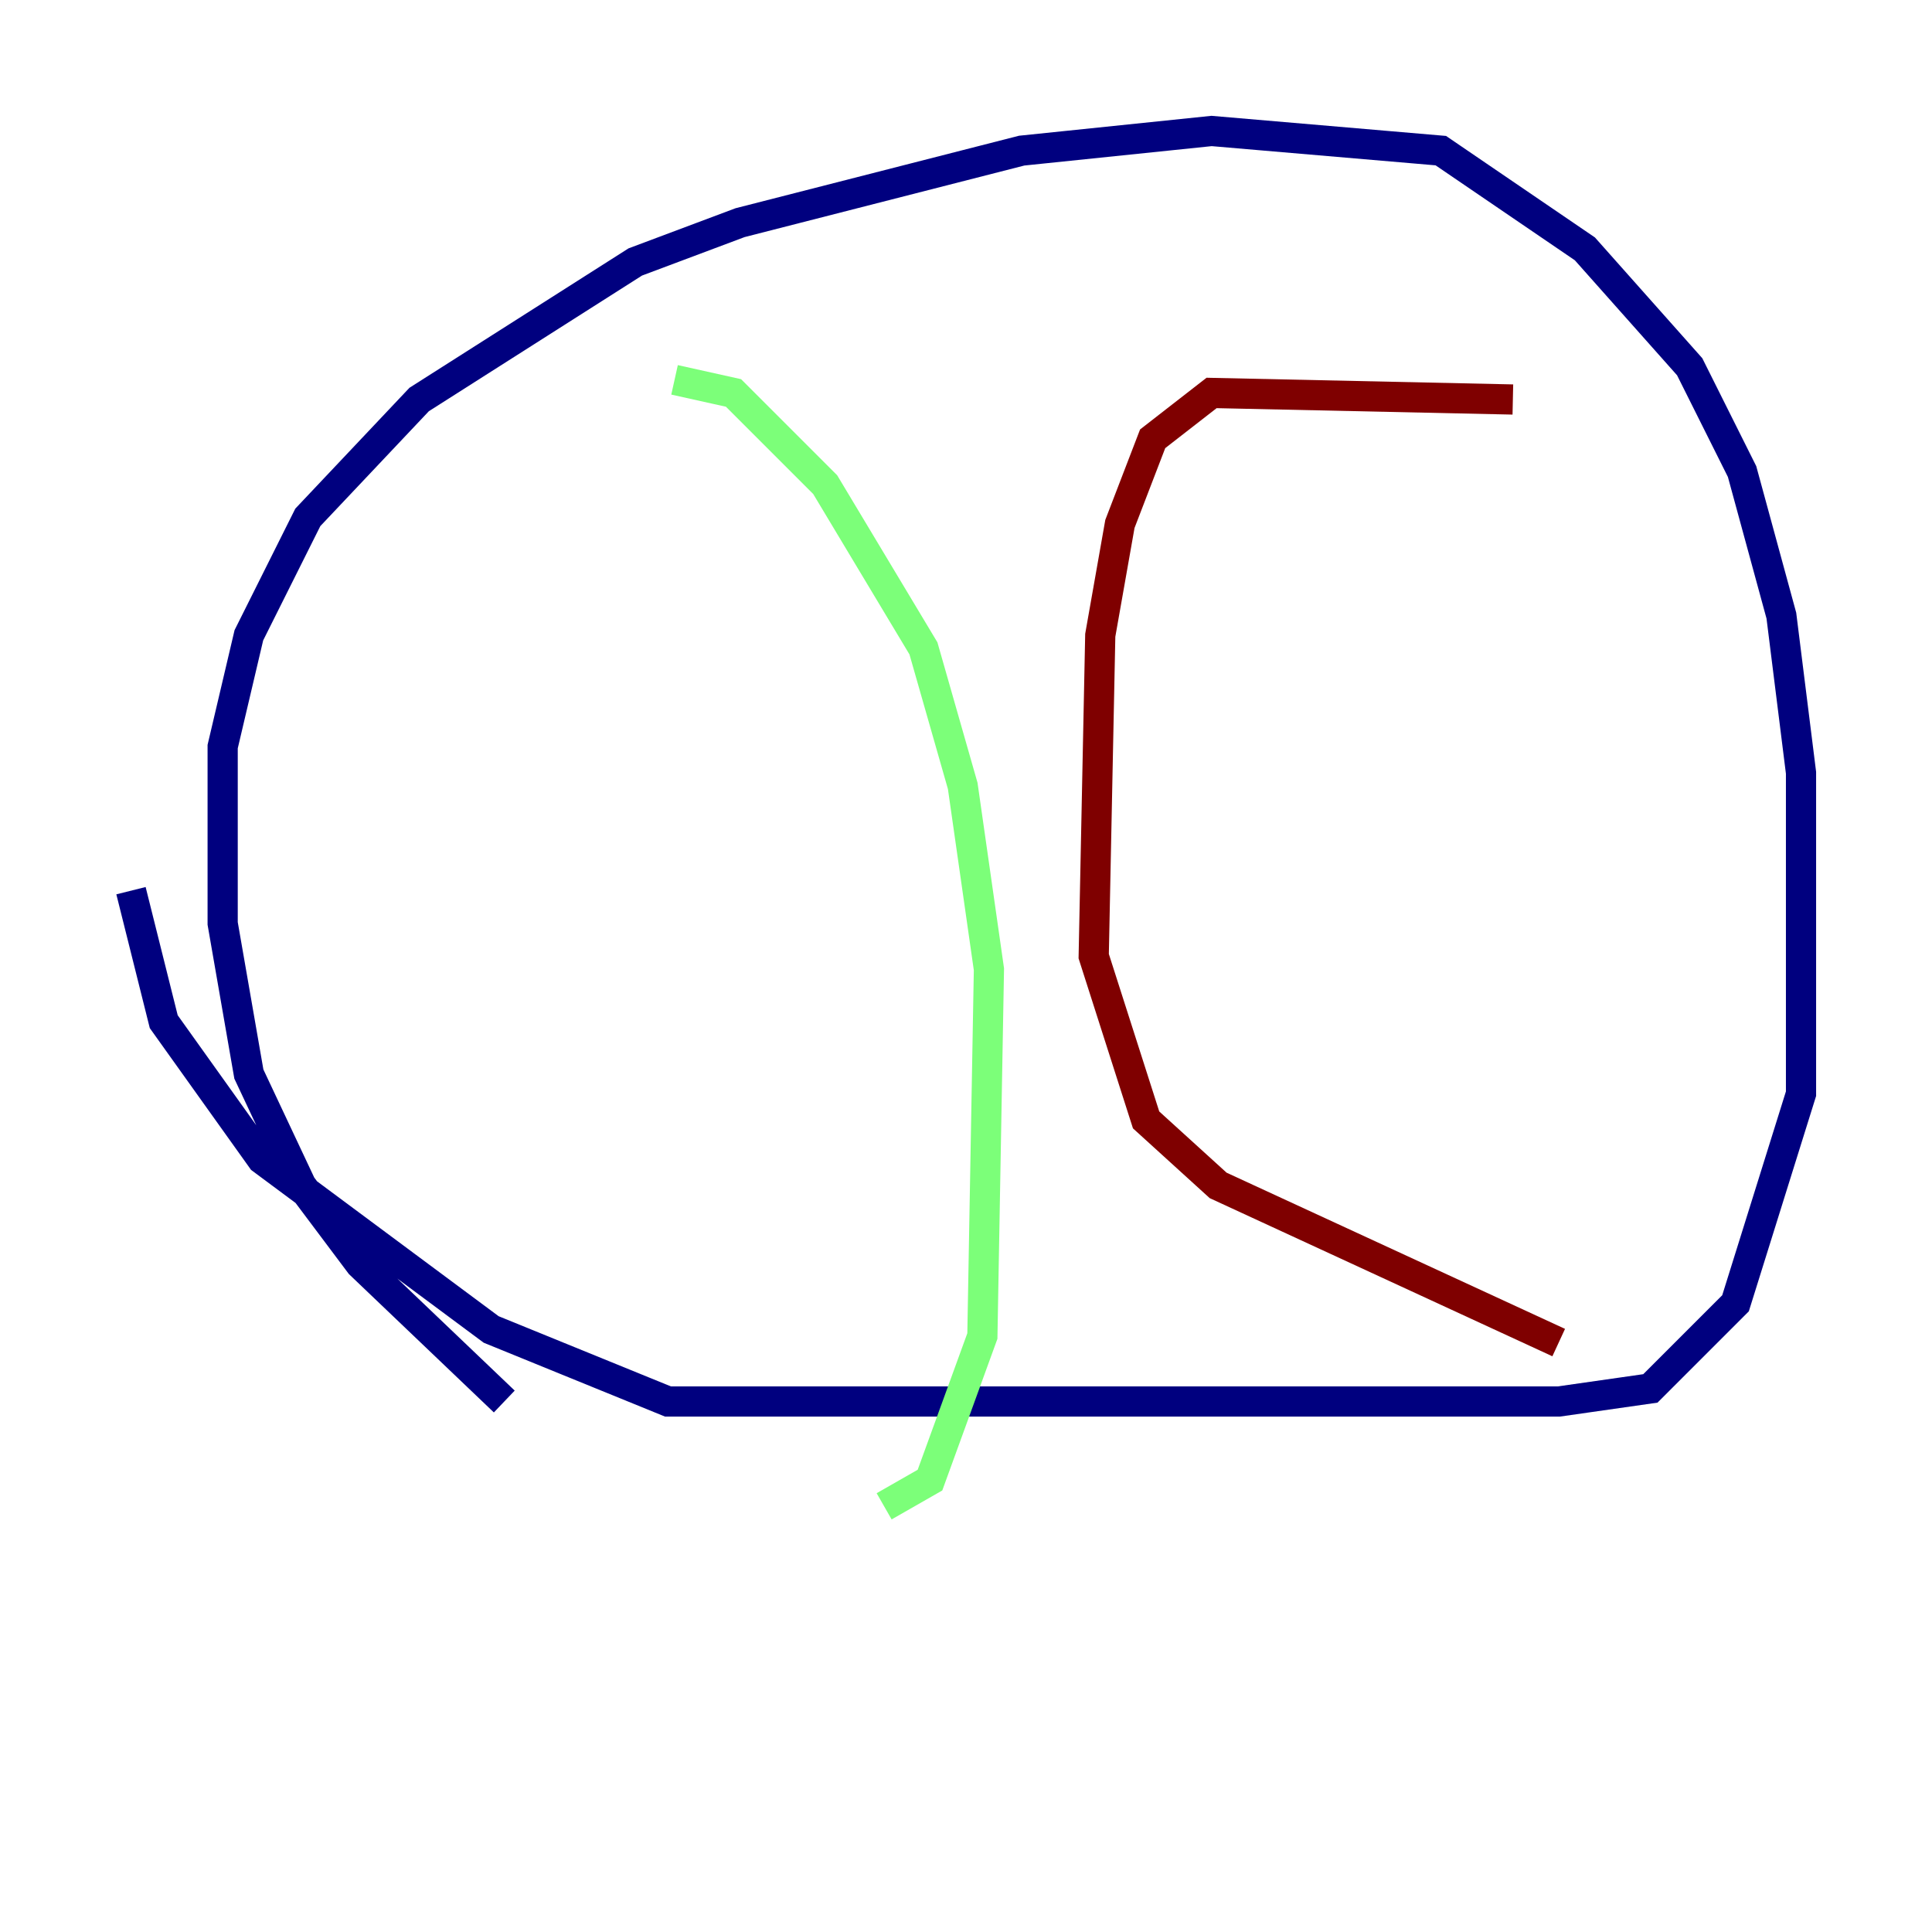 <?xml version="1.0" encoding="utf-8" ?>
<svg baseProfile="tiny" height="128" version="1.2" viewBox="0,0,128,128" width="128" xmlns="http://www.w3.org/2000/svg" xmlns:ev="http://www.w3.org/2001/xml-events" xmlns:xlink="http://www.w3.org/1999/xlink"><defs /><polyline fill="none" points="33.41,92.854 23.864,83.742 19.959,78.536 16.488,71.159 14.752,61.18 14.752,49.464 16.488,42.088 20.393,34.278 27.77,26.468 42.088,17.356 49.031,14.752 67.688,9.98 80.271,8.678 95.458,9.98 105.003,16.488 111.946,24.298 115.417,31.241 118.02,40.786 119.322,51.2 119.322,72.461 114.983,86.346 109.342,91.986 103.268,92.854 44.258,92.854 32.542,88.081 17.356,76.8 10.848,67.688 8.678,59.01" stroke="#00007f" stroke-width="2" /><polyline fill="none" points="44.691,25.166 48.597,26.034 54.671,32.108 61.18,42.956 63.783,52.068 65.519,64.217 65.085,88.515 61.614,98.061 58.576,99.797" stroke="#7cff79" stroke-width="2" /><polyline fill="none" points="100.231,26.468 80.271,26.034 76.366,29.071 74.197,34.712 72.895,42.088 72.461,63.349 75.932,74.197 80.705,78.536 103.268,88.949" stroke="#7f0000" stroke-width="2" /></svg>